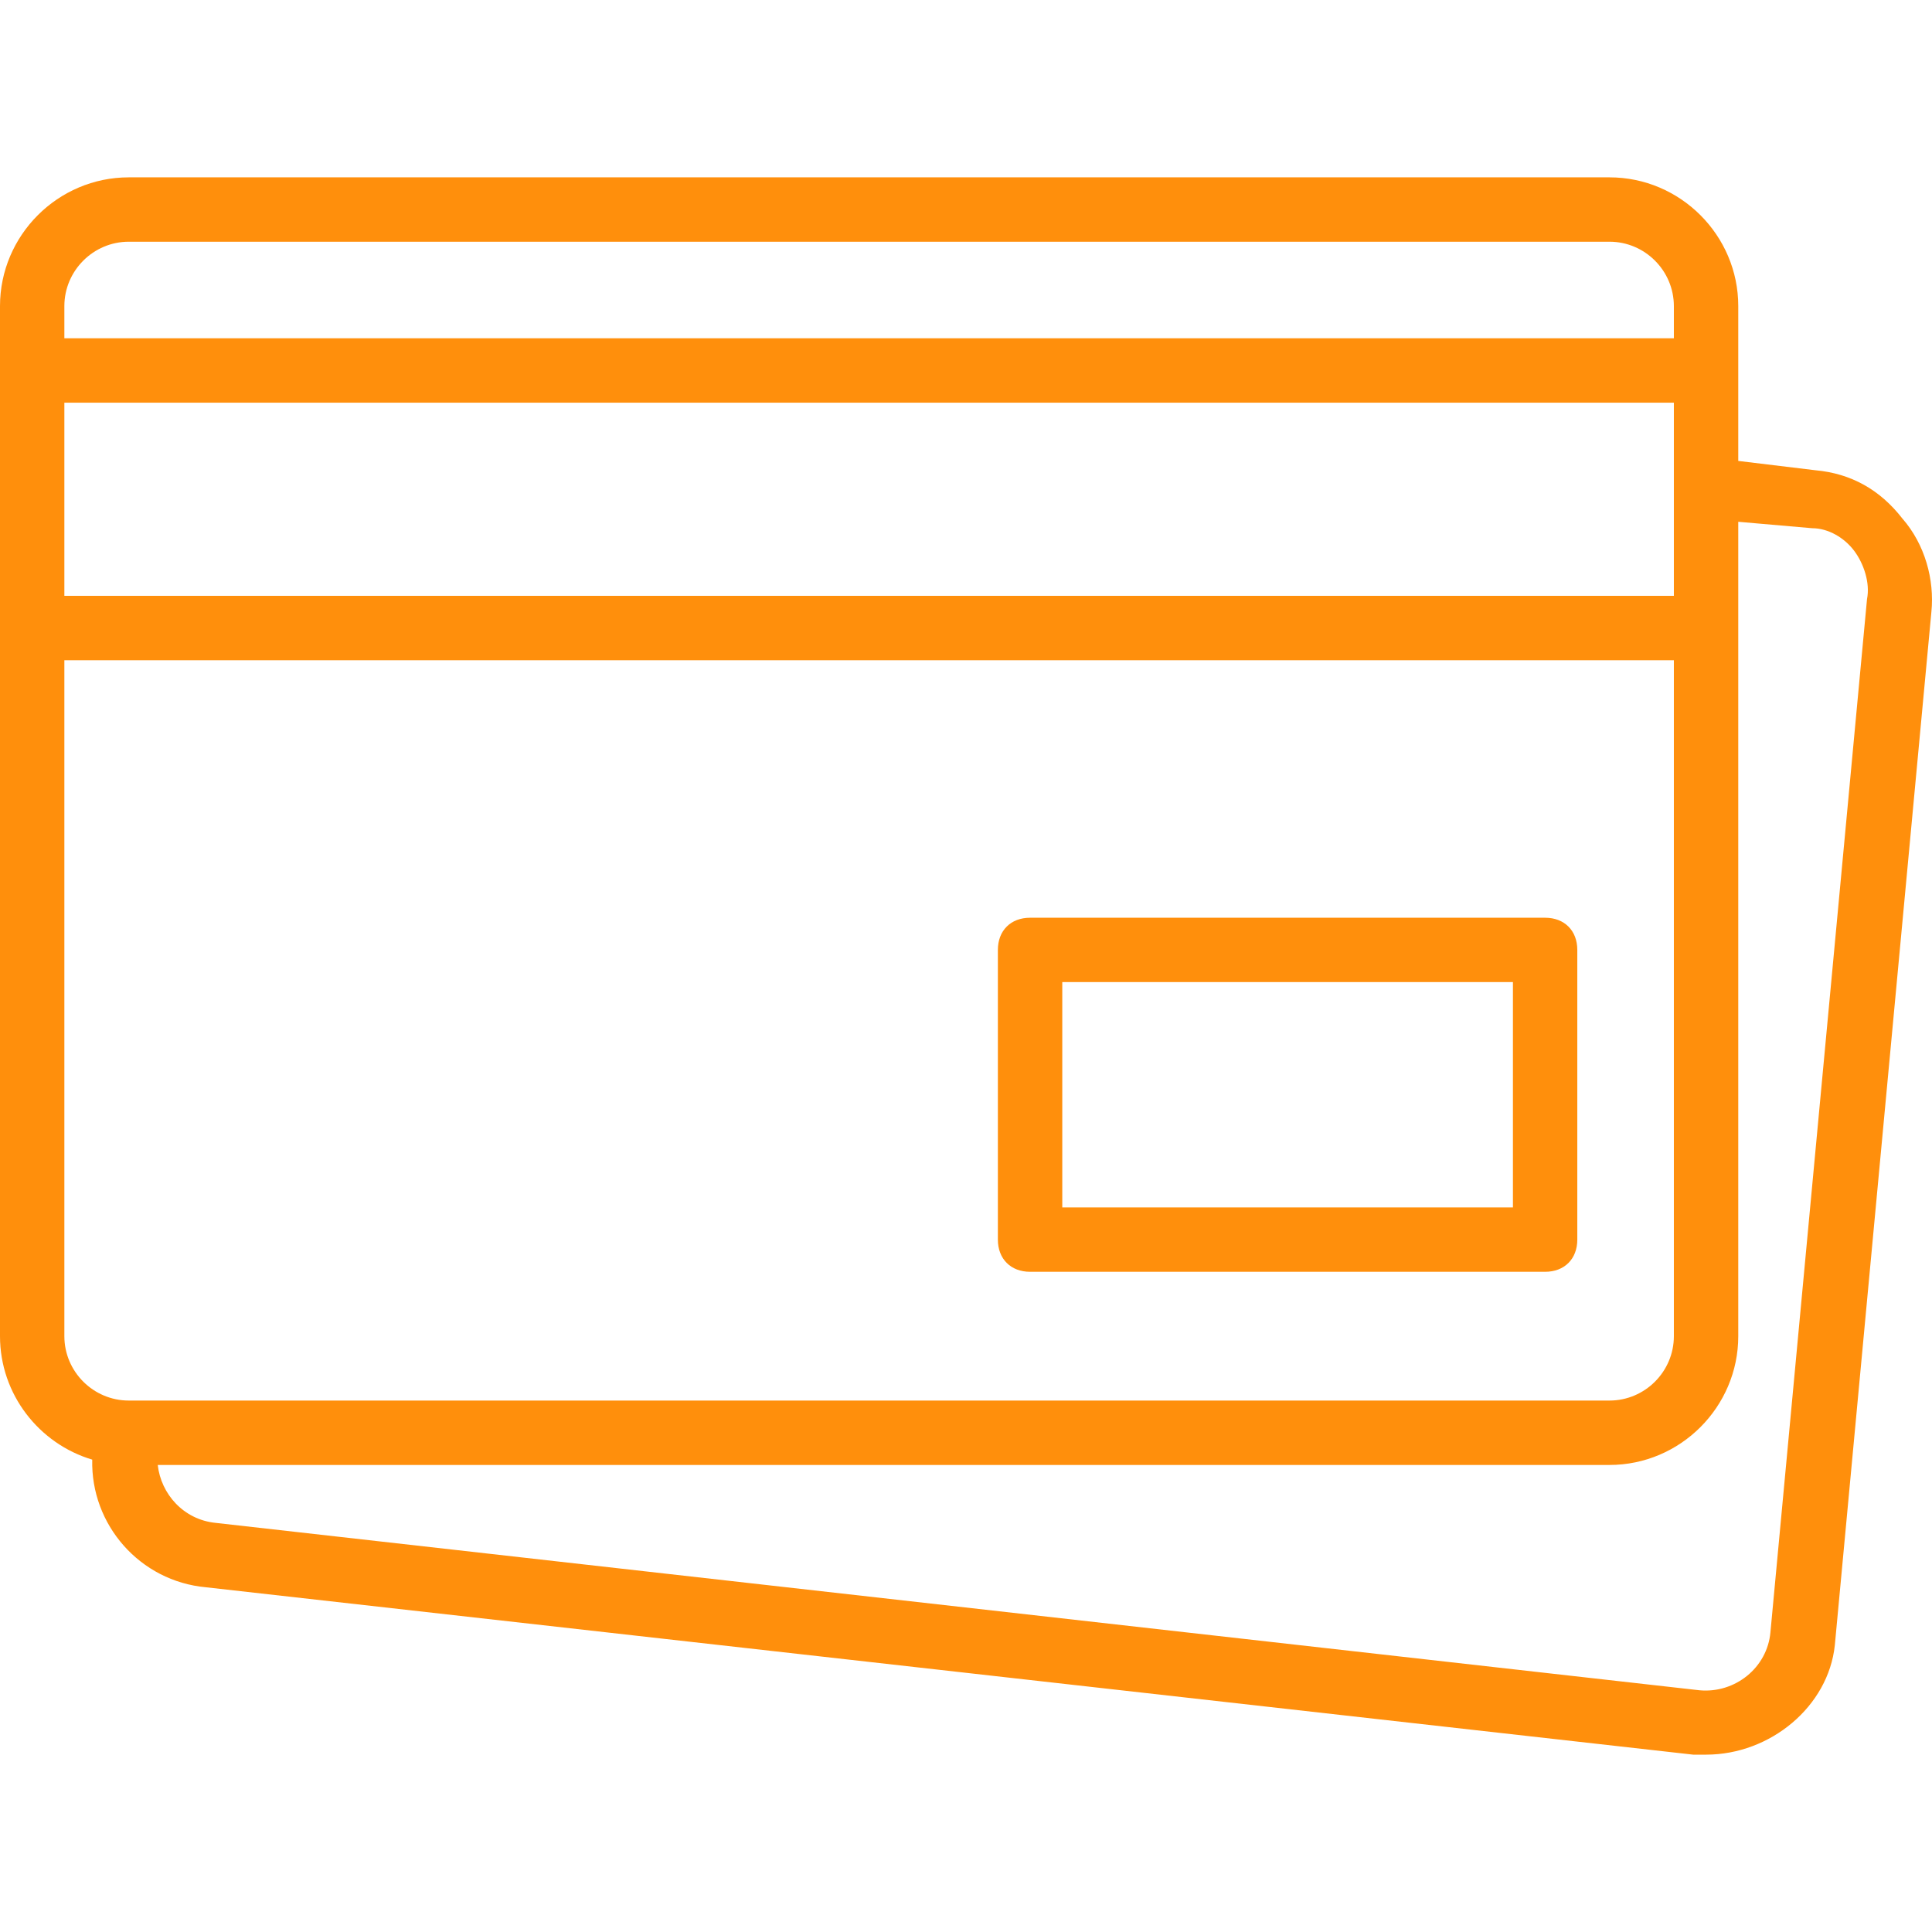 <svg width="54" height="54" viewBox="0 0 54 54" fill="none" xmlns="http://www.w3.org/2000/svg">
<path d="M28.791 35.547H43.187C43.726 35.547 44.086 35.188 44.086 34.648V26.55C44.086 26.01 43.726 25.651 43.187 25.651H28.791C28.251 25.651 27.891 26.01 27.891 26.55V34.648C27.891 35.187 28.251 35.547 28.791 35.547ZM29.691 27.45H42.287V33.748H29.691V27.45Z" fill="#FF8F0C"/>
<path d="M53.173 14.494C52.544 13.684 51.734 13.234 50.744 13.144L48.585 12.883V10.355V8.556C48.585 6.576 46.965 4.957 44.986 4.957H3.599C1.619 4.957 0 6.576 0 8.556V10.355V17.553V37.347C0 38.972 1.092 40.354 2.578 40.797C2.533 42.617 3.91 44.197 5.758 44.365L47.325 49.043C47.415 49.043 47.595 49.043 47.685 49.043C49.485 49.043 51.104 47.694 51.284 45.984L53.983 17.103C54.073 16.203 53.803 15.214 53.173 14.494ZM1.799 11.255H46.785V13.594V16.653H1.799V11.255ZM3.599 6.756H44.986C45.976 6.756 46.785 7.566 46.785 8.556V9.455H1.799V8.556C1.799 7.566 2.609 6.756 3.599 6.756ZM1.799 37.347V18.453H46.785V37.347C46.785 38.337 45.976 39.146 44.986 39.146H3.689H3.599C2.609 39.146 1.799 38.337 1.799 37.347ZM52.184 16.743L49.484 45.624C49.395 46.614 48.495 47.334 47.505 47.244L6.028 42.565C5.128 42.475 4.499 41.755 4.409 40.946H44.986C46.965 40.946 48.585 39.326 48.585 37.347V17.553V14.584L50.654 14.764C51.104 14.764 51.554 15.034 51.824 15.394C52.094 15.754 52.274 16.293 52.184 16.743Z" fill="#FF8F0C"/>
</svg>
